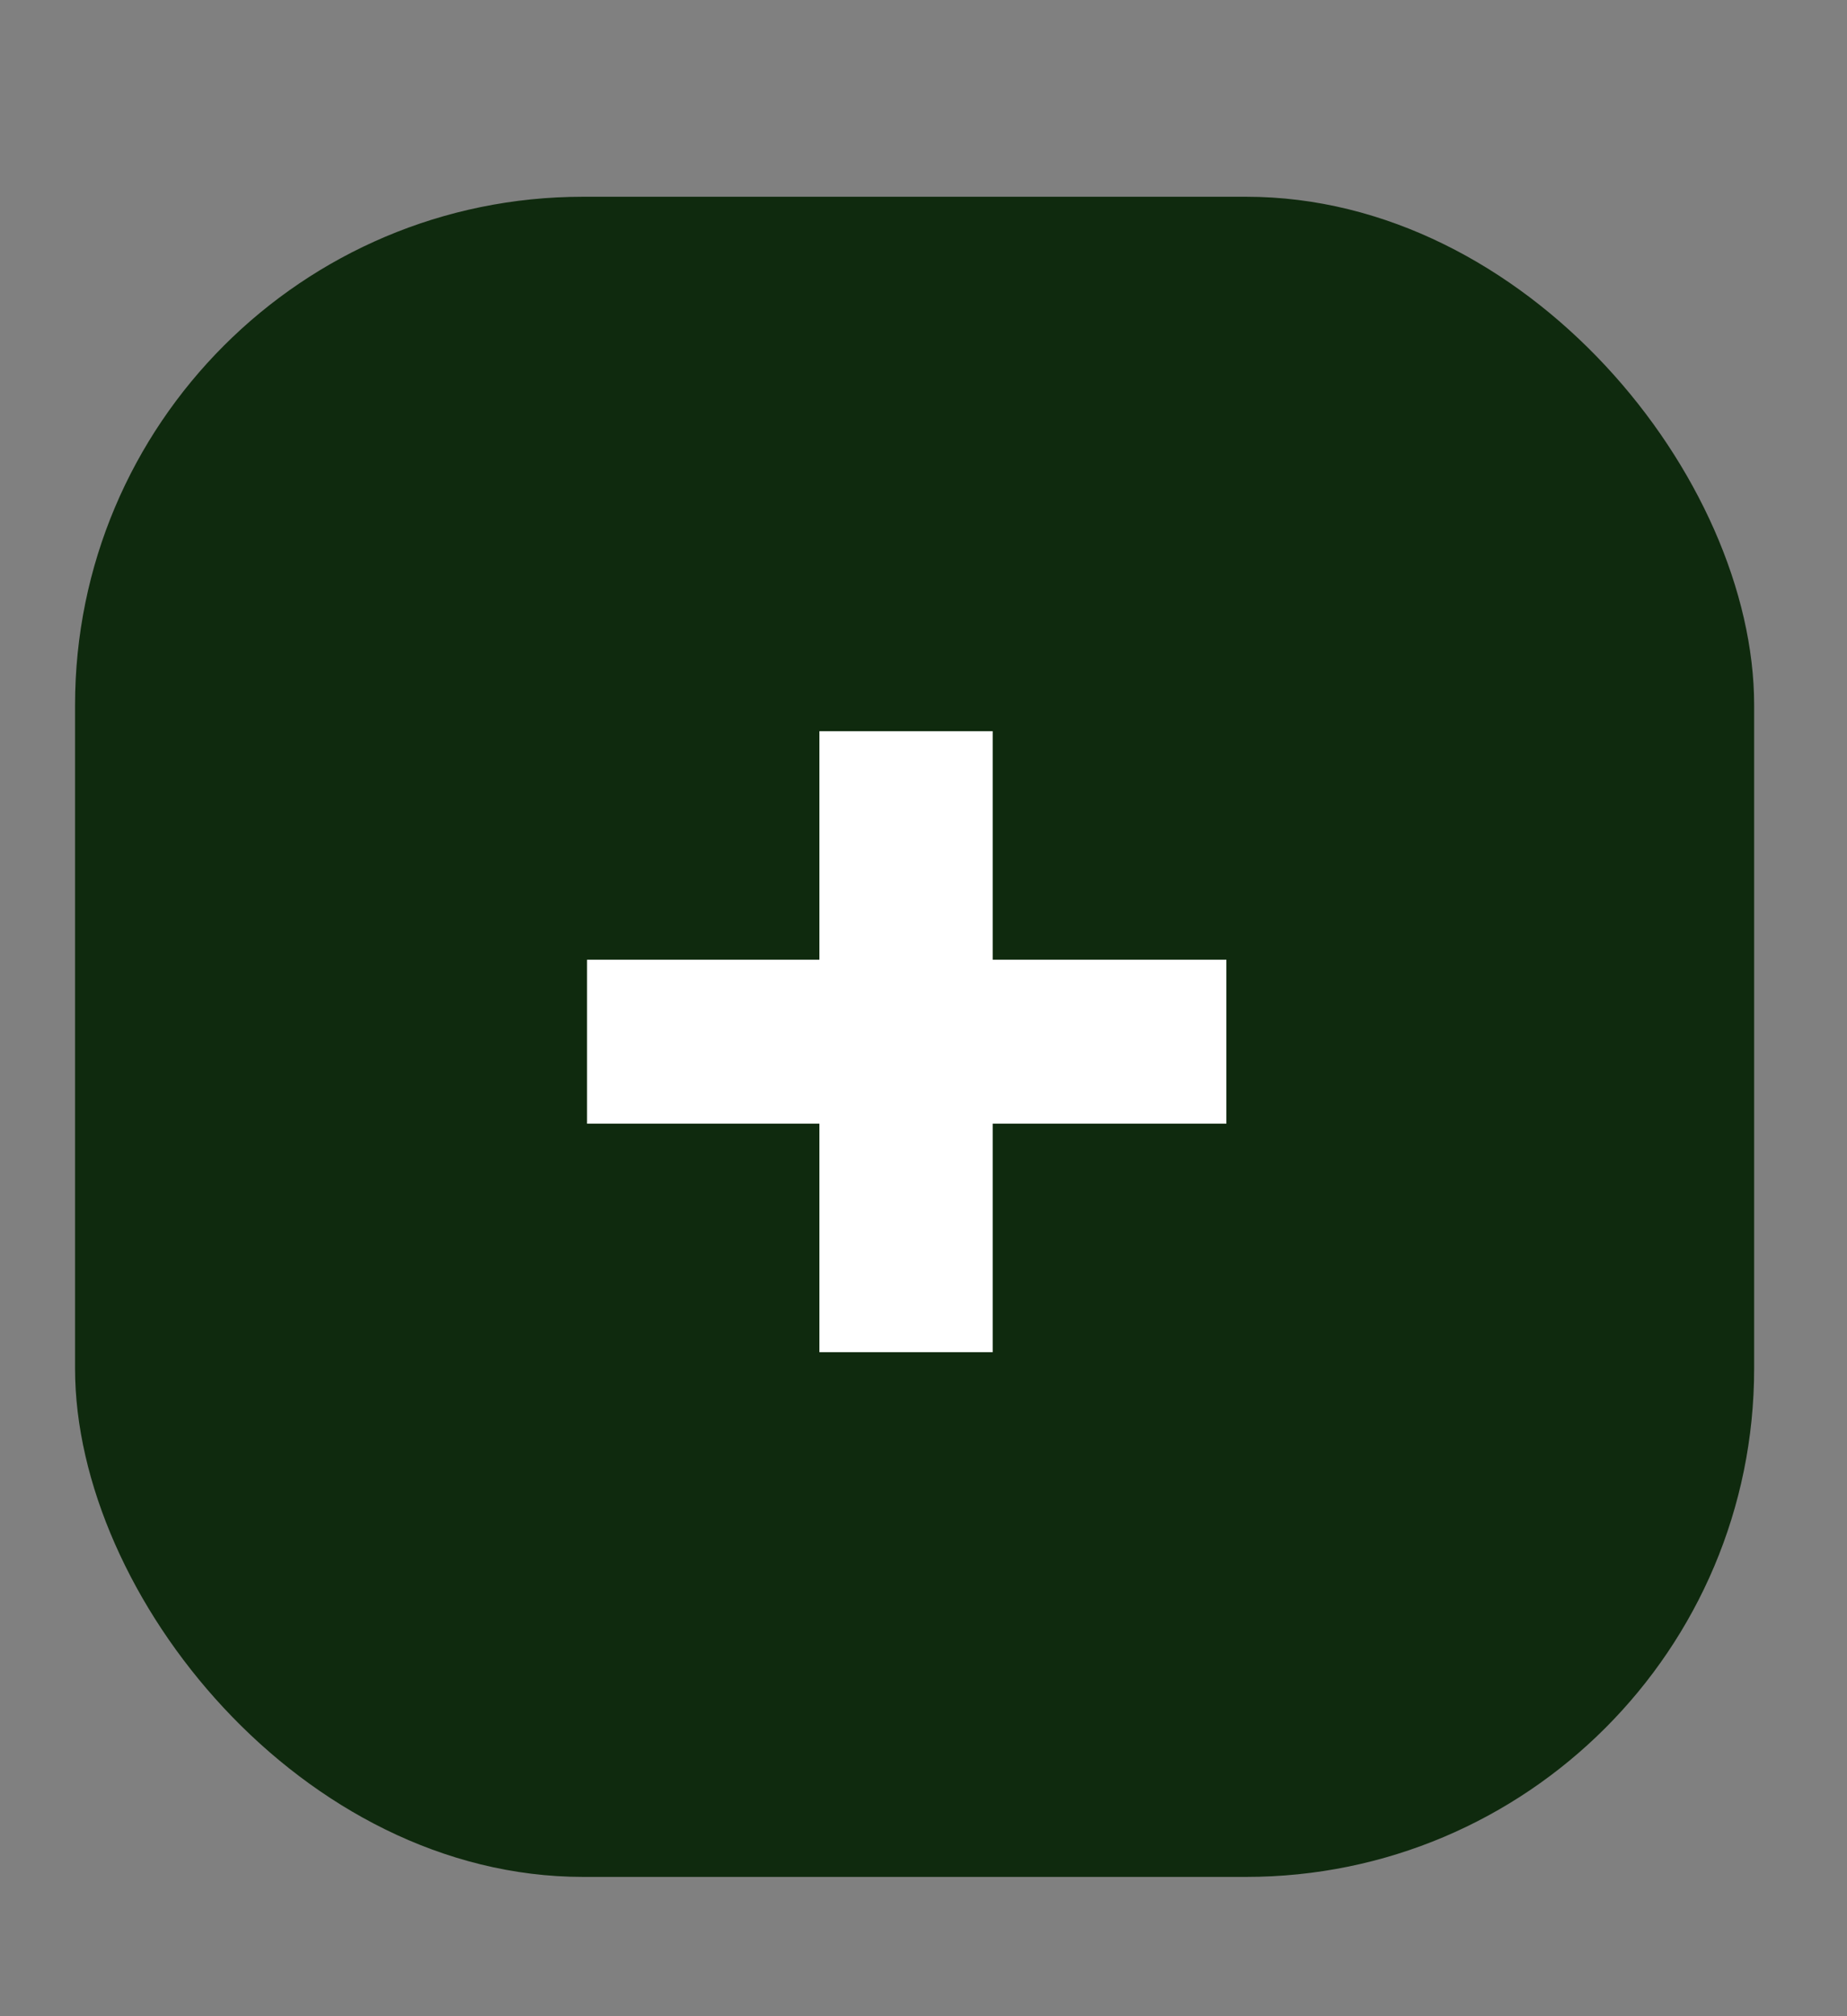 <svg width="11" height="12" viewBox="0 0 11 12" fill="none" xmlns="http://www.w3.org/2000/svg">
<rect x="0" y="0" width="11" height="12" fill="#808080" stroke="none"/>
<rect x="0.447" y="1.171" width="10" height="10" rx="3.026" fill="#0F2A0E"/>
<path d="M7.304 6.688H5.912V8.048H4.88V6.688H3.496V5.712H4.88V4.352H5.912V5.712H7.304V6.688Z" fill="white"/>
</svg>

